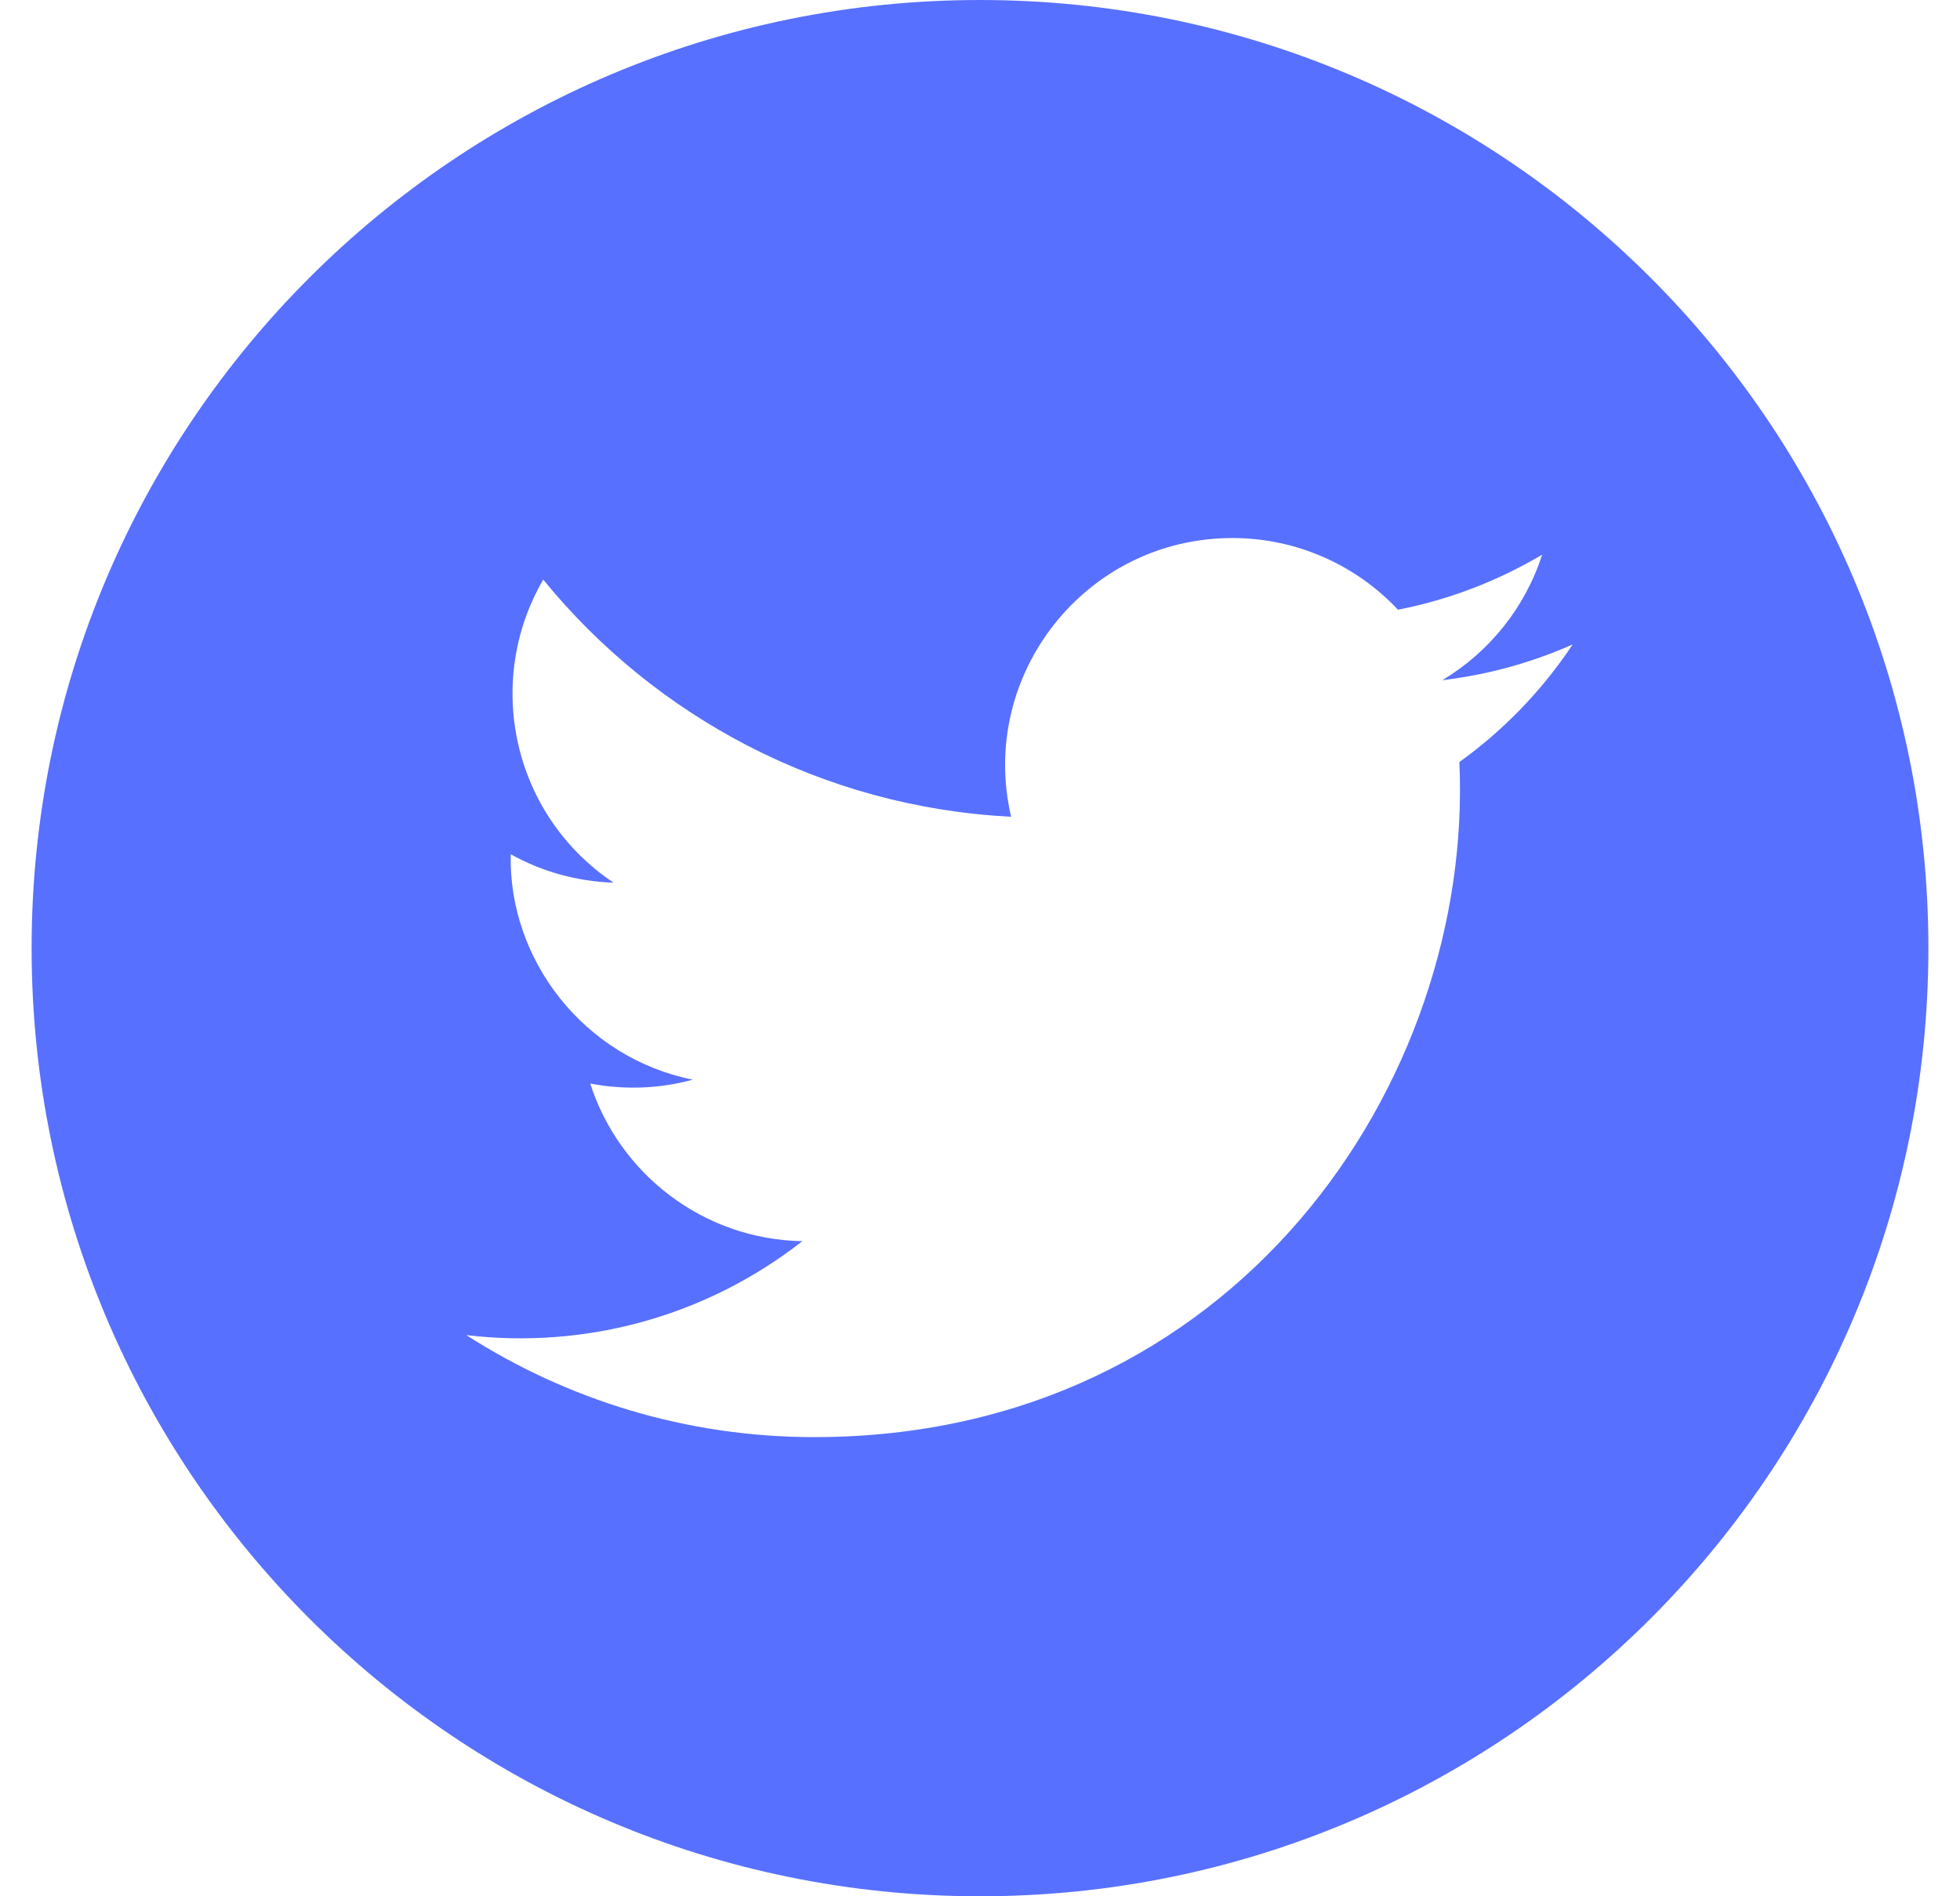 <svg width="31" height="30" viewBox="0 0 31 30" fill="none" xmlns="http://www.w3.org/2000/svg">
<g clip-path="url(#clip0_1915_9580)">
<path d="M15.5 0C7.216 0 0.5 6.716 0.5 15C0.5 23.284 7.216 30 15.5 30C23.784 30 30.5 23.284 30.5 15C30.5 6.716 23.784 0 15.5 0ZM23.082 12.056C23.311 17.106 19.545 22.736 12.877 22.736C10.85 22.736 8.964 22.141 7.375 21.122C9.28 21.348 11.181 20.817 12.69 19.636C11.12 19.608 9.794 18.569 9.335 17.142C9.899 17.25 10.454 17.219 10.957 17.081C9.231 16.734 8.039 15.179 8.078 13.515C8.562 13.784 9.115 13.945 9.704 13.964C8.105 12.895 7.652 10.784 8.592 9.17C10.363 11.342 13.009 12.771 15.992 12.921C15.469 10.676 17.172 8.512 19.491 8.512C20.523 8.512 21.456 8.949 22.111 9.646C22.929 9.486 23.699 9.186 24.391 8.775C24.122 9.614 23.554 10.316 22.812 10.761C23.539 10.674 24.231 10.481 24.874 10.195C24.394 10.918 23.786 11.55 23.082 12.056Z" fill="#5870FF"/>
</g>
<defs>
<clipPath id="clip0_1915_9580">
<rect width="30" height="30" fill="white" transform="translate(0.5)"/>
</clipPath>
</defs>
</svg>
